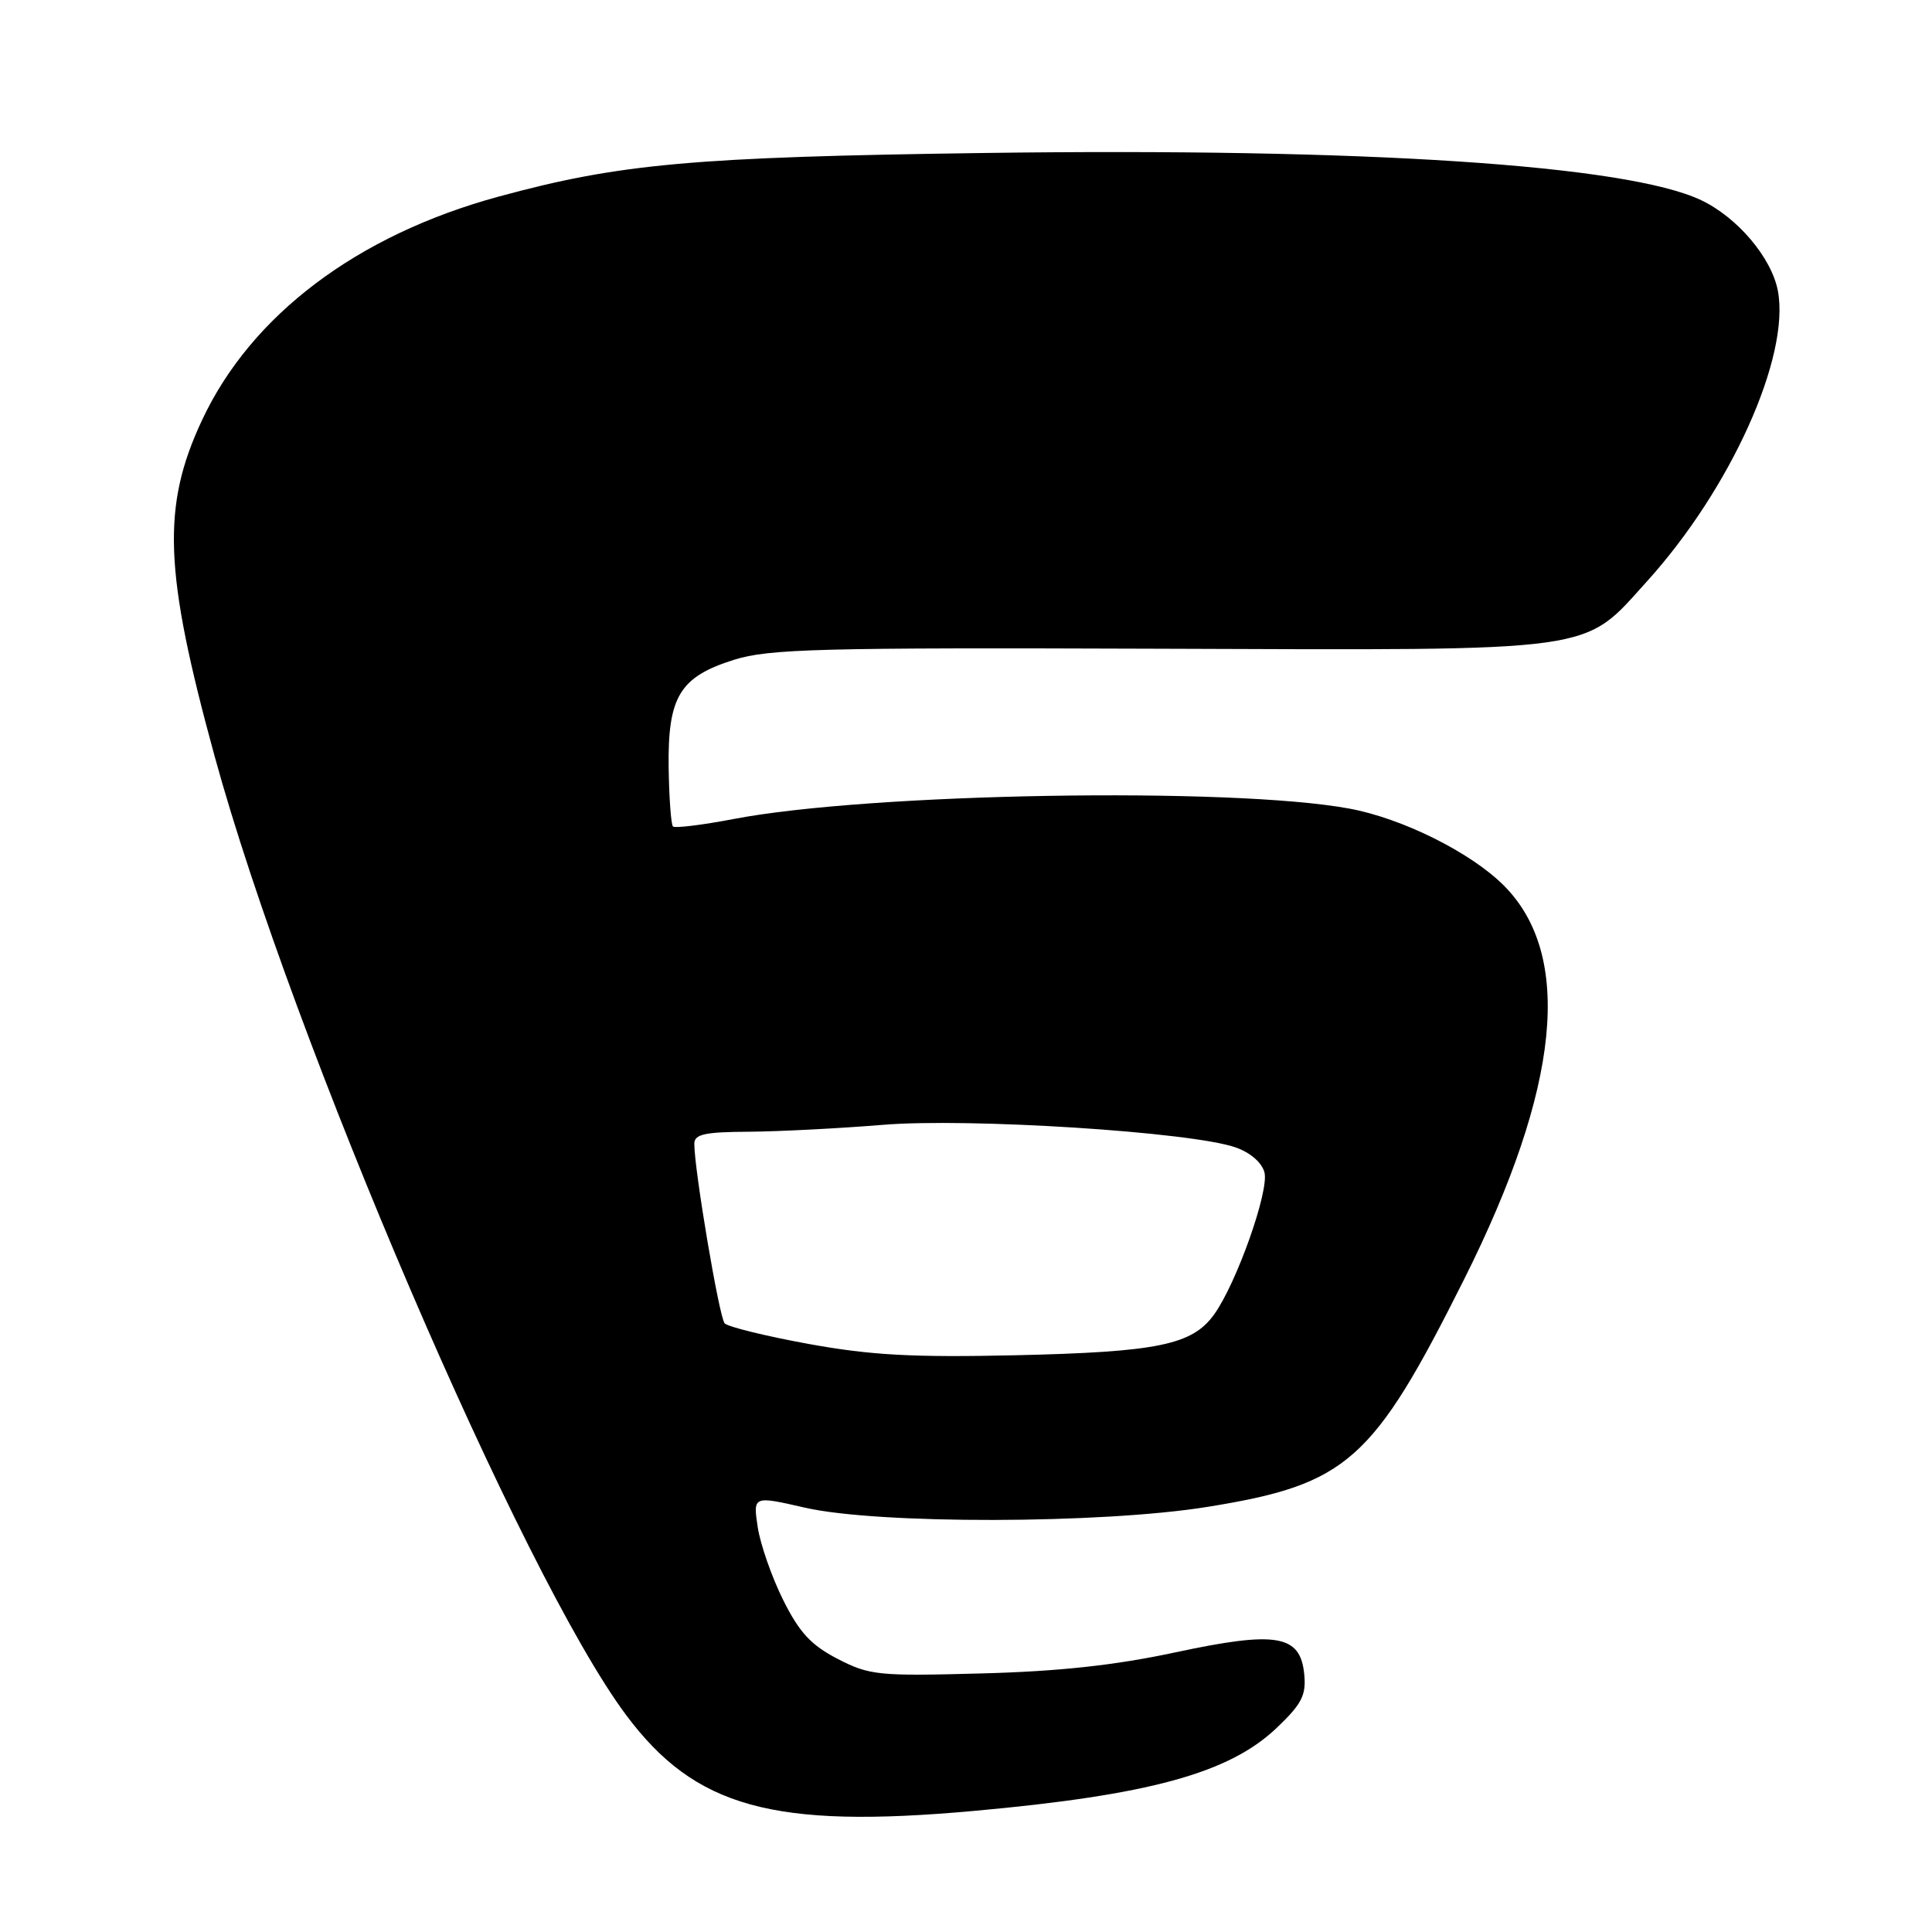 <?xml version="1.0" encoding="UTF-8" standalone="no"?>
<!DOCTYPE svg PUBLIC "-//W3C//DTD SVG 1.1//EN" "http://www.w3.org/Graphics/SVG/1.1/DTD/svg11.dtd" >
<svg xmlns="http://www.w3.org/2000/svg" xmlns:xlink="http://www.w3.org/1999/xlink" version="1.1" viewBox="0 0 256 256">
 <g >
 <path fill="currentColor"
d=" M 129.00 239.96 C 152.27 237.86 162.85 234.96 169.14 228.98 C 172.49 225.80 173.09 224.63 172.82 221.86 C 172.31 216.60 169.17 216.07 155.68 218.96 C 147.74 220.66 140.30 221.47 130.00 221.74 C 116.40 222.11 115.22 221.99 111.01 219.82 C 107.47 217.99 105.93 216.33 103.77 212.00 C 102.26 208.97 100.75 204.63 100.40 202.35 C 99.78 198.20 99.78 198.20 106.64 199.77 C 116.31 201.99 145.96 201.93 159.99 199.67 C 178.53 196.68 181.90 193.69 194.01 169.50 C 206.75 144.07 208.50 126.57 199.25 117.32 C 194.88 112.95 185.80 108.43 178.78 107.14 C 163.22 104.26 115.24 105.07 97.23 108.52 C 93.05 109.32 89.43 109.76 89.17 109.51 C 88.92 109.25 88.66 105.75 88.60 101.73 C 88.47 92.32 90.06 89.69 97.25 87.43 C 101.88 85.97 108.56 85.80 153.56 85.96 C 212.47 86.16 209.61 86.56 218.27 76.99 C 229.33 64.76 237.21 47.26 235.58 38.55 C 234.75 34.16 230.23 28.81 225.40 26.52 C 215.59 21.86 180.89 19.58 130.46 20.27 C 91.85 20.80 82.08 21.68 66.00 26.07 C 47.32 31.17 33.29 41.75 26.78 55.65 C 21.40 67.13 21.72 75.69 28.44 100.21 C 38.77 137.89 69.17 208.74 82.94 227.22 C 92.09 239.50 102.40 242.36 129.00 239.96 Z  M 107.15 178.08 C 101.45 177.04 96.45 175.81 96.02 175.35 C 95.30 174.56 92.00 155.03 92.00 151.56 C 92.00 150.29 93.36 149.99 99.25 149.96 C 103.24 149.93 111.20 149.52 116.94 149.05 C 128.39 148.10 157.96 149.99 163.76 152.05 C 165.69 152.73 167.23 154.08 167.55 155.36 C 168.17 157.82 163.87 169.98 160.90 174.14 C 158.00 178.21 153.45 179.15 134.50 179.58 C 120.93 179.88 115.41 179.58 107.15 178.08 Z "/>
</g>
</svg>